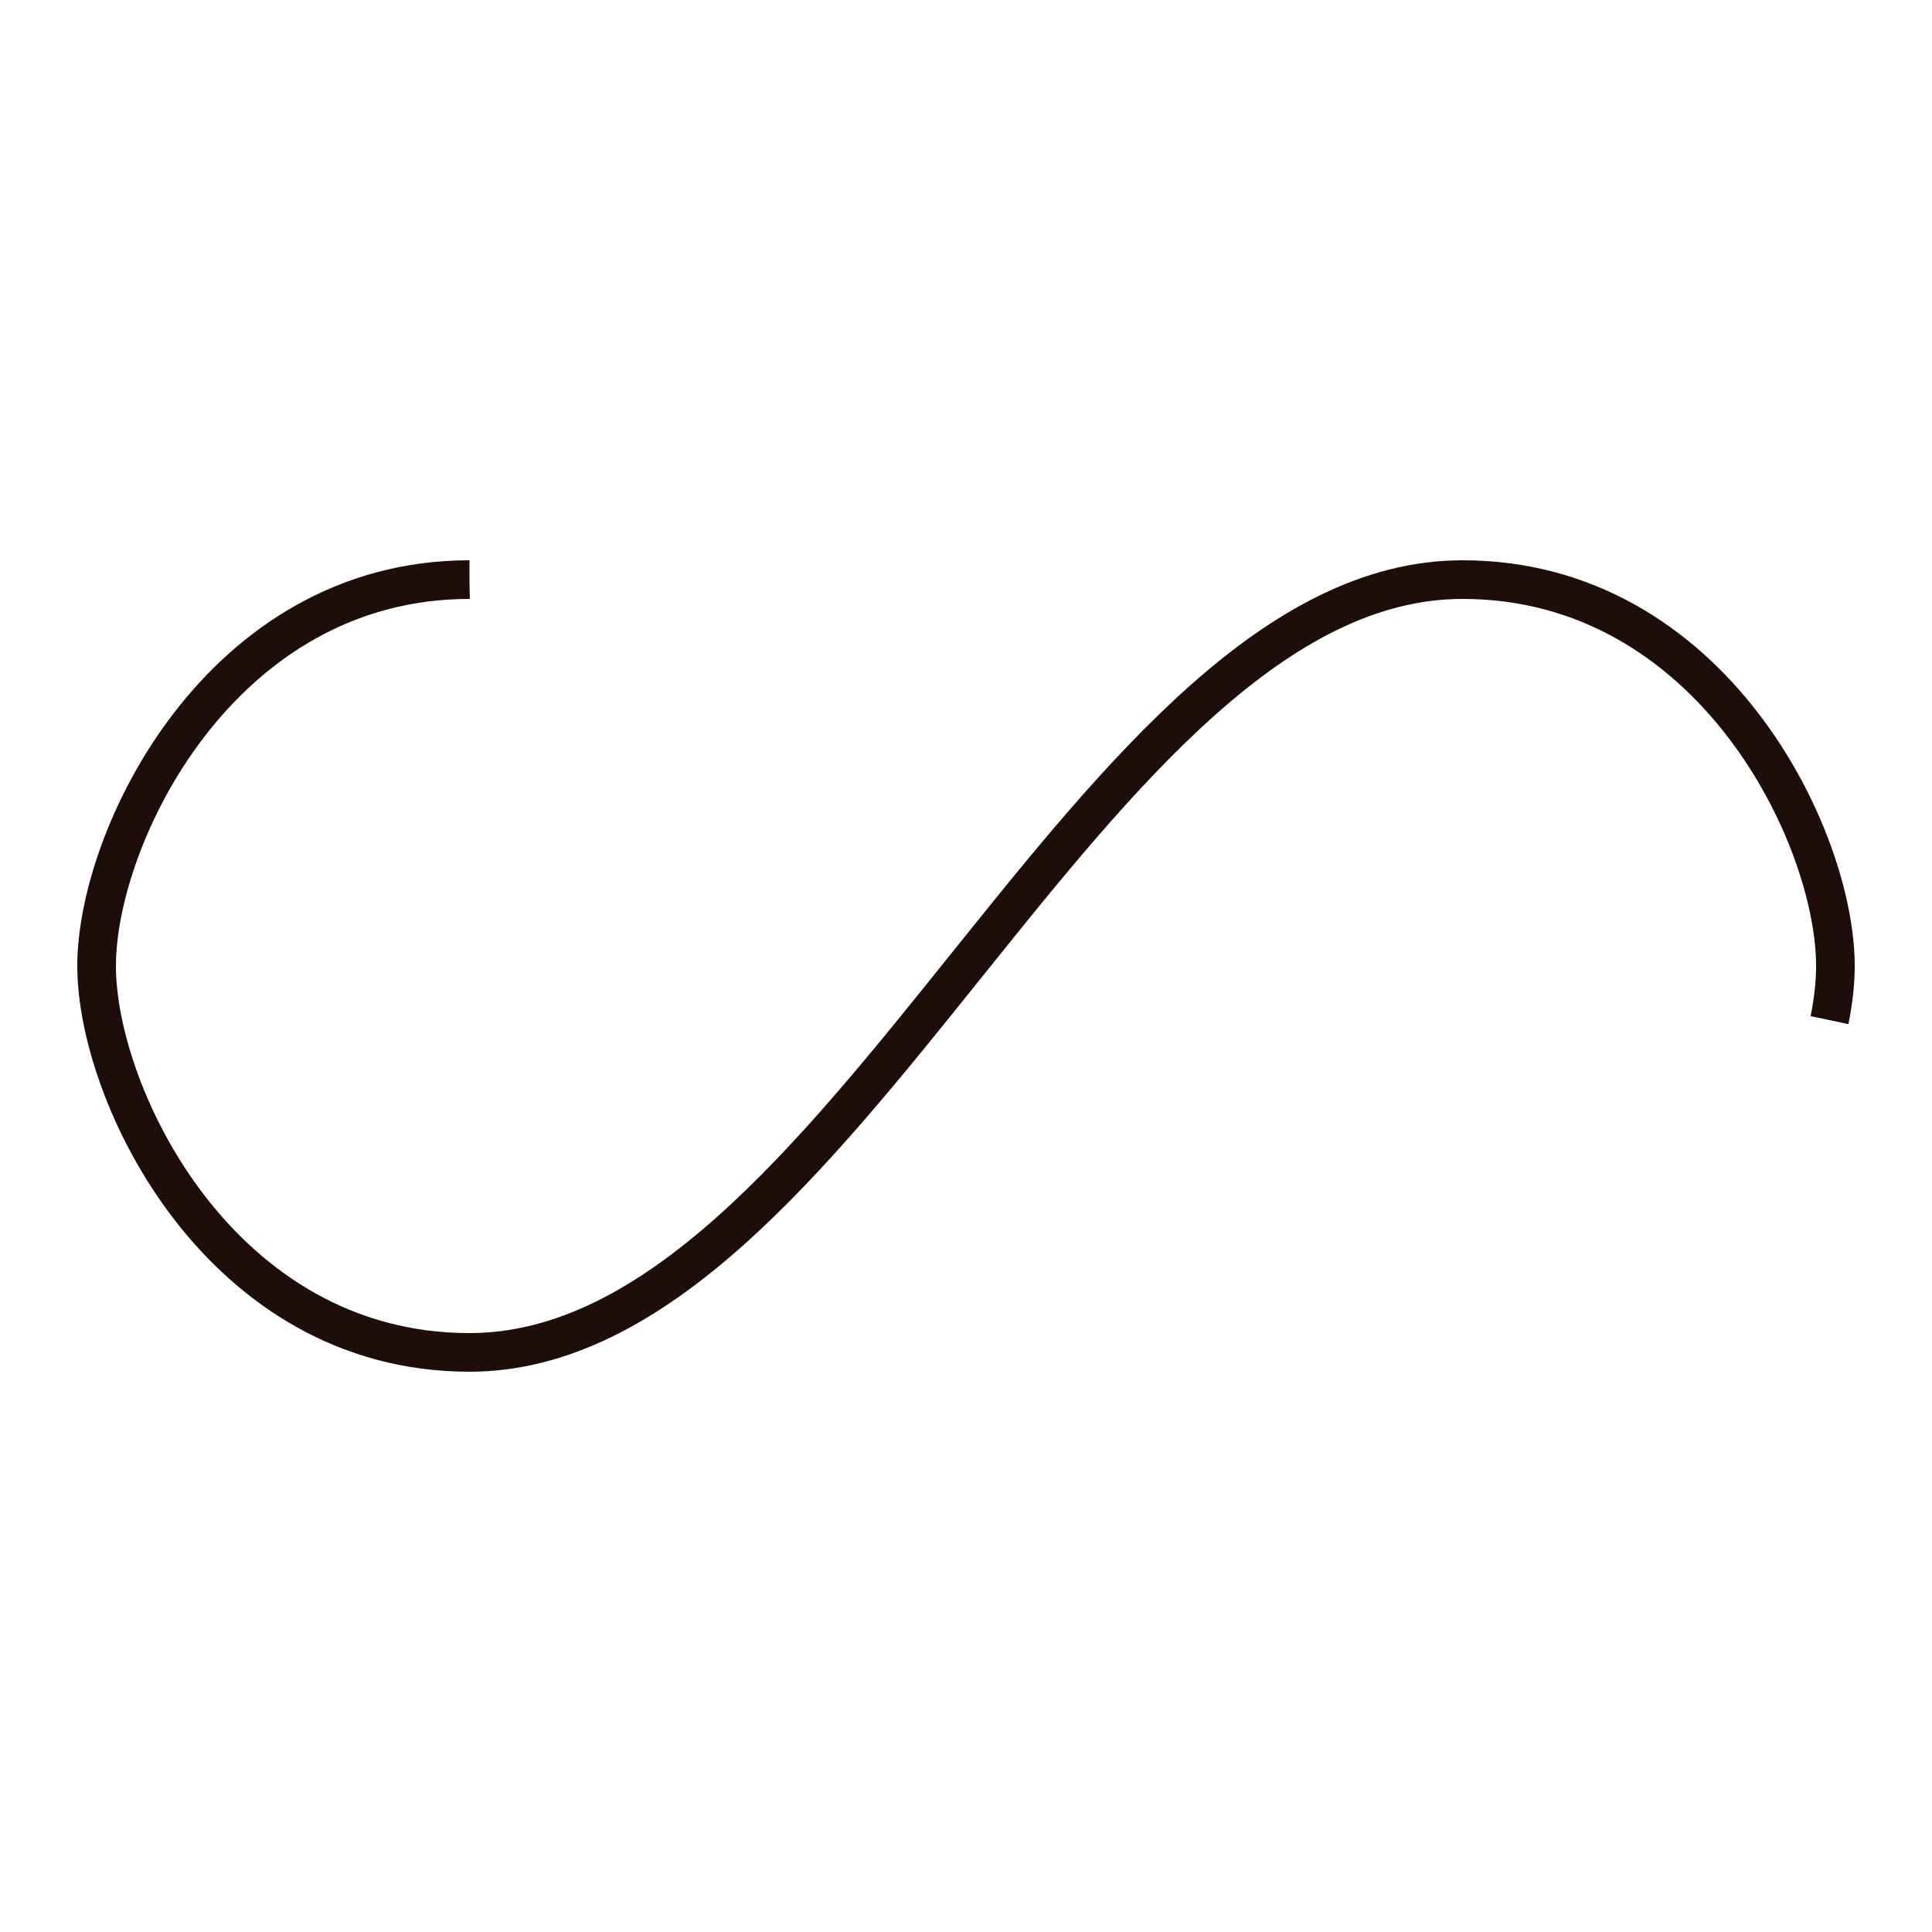 <svg width="100%" height="100%" xmlns="http://www.w3.org/2000/svg" viewBox="0 0 100 100" preserveAspectRatio="xMidYMid" class="lds-infinity"><path fill="none" d="M24.3,30C11.4,30,5,43.3,5,50s6.4,20,19.3,20c19.3,0,32.1-40,51.4-40 C88.6,30,95,43.3,95,50s-6.4,20-19.3,20C56.4,70,43.6,30,24.3,30z" stroke="#1d0e0b" stroke-width="2" stroke-dasharray="161.651 94.938"><animate attributeName="stroke-dashoffset" calcMode="linear" values="0;256.589" keyTimes="0;1" dur="0.7" begin="0s" repeatCount="indefinite"></animate></path></svg>